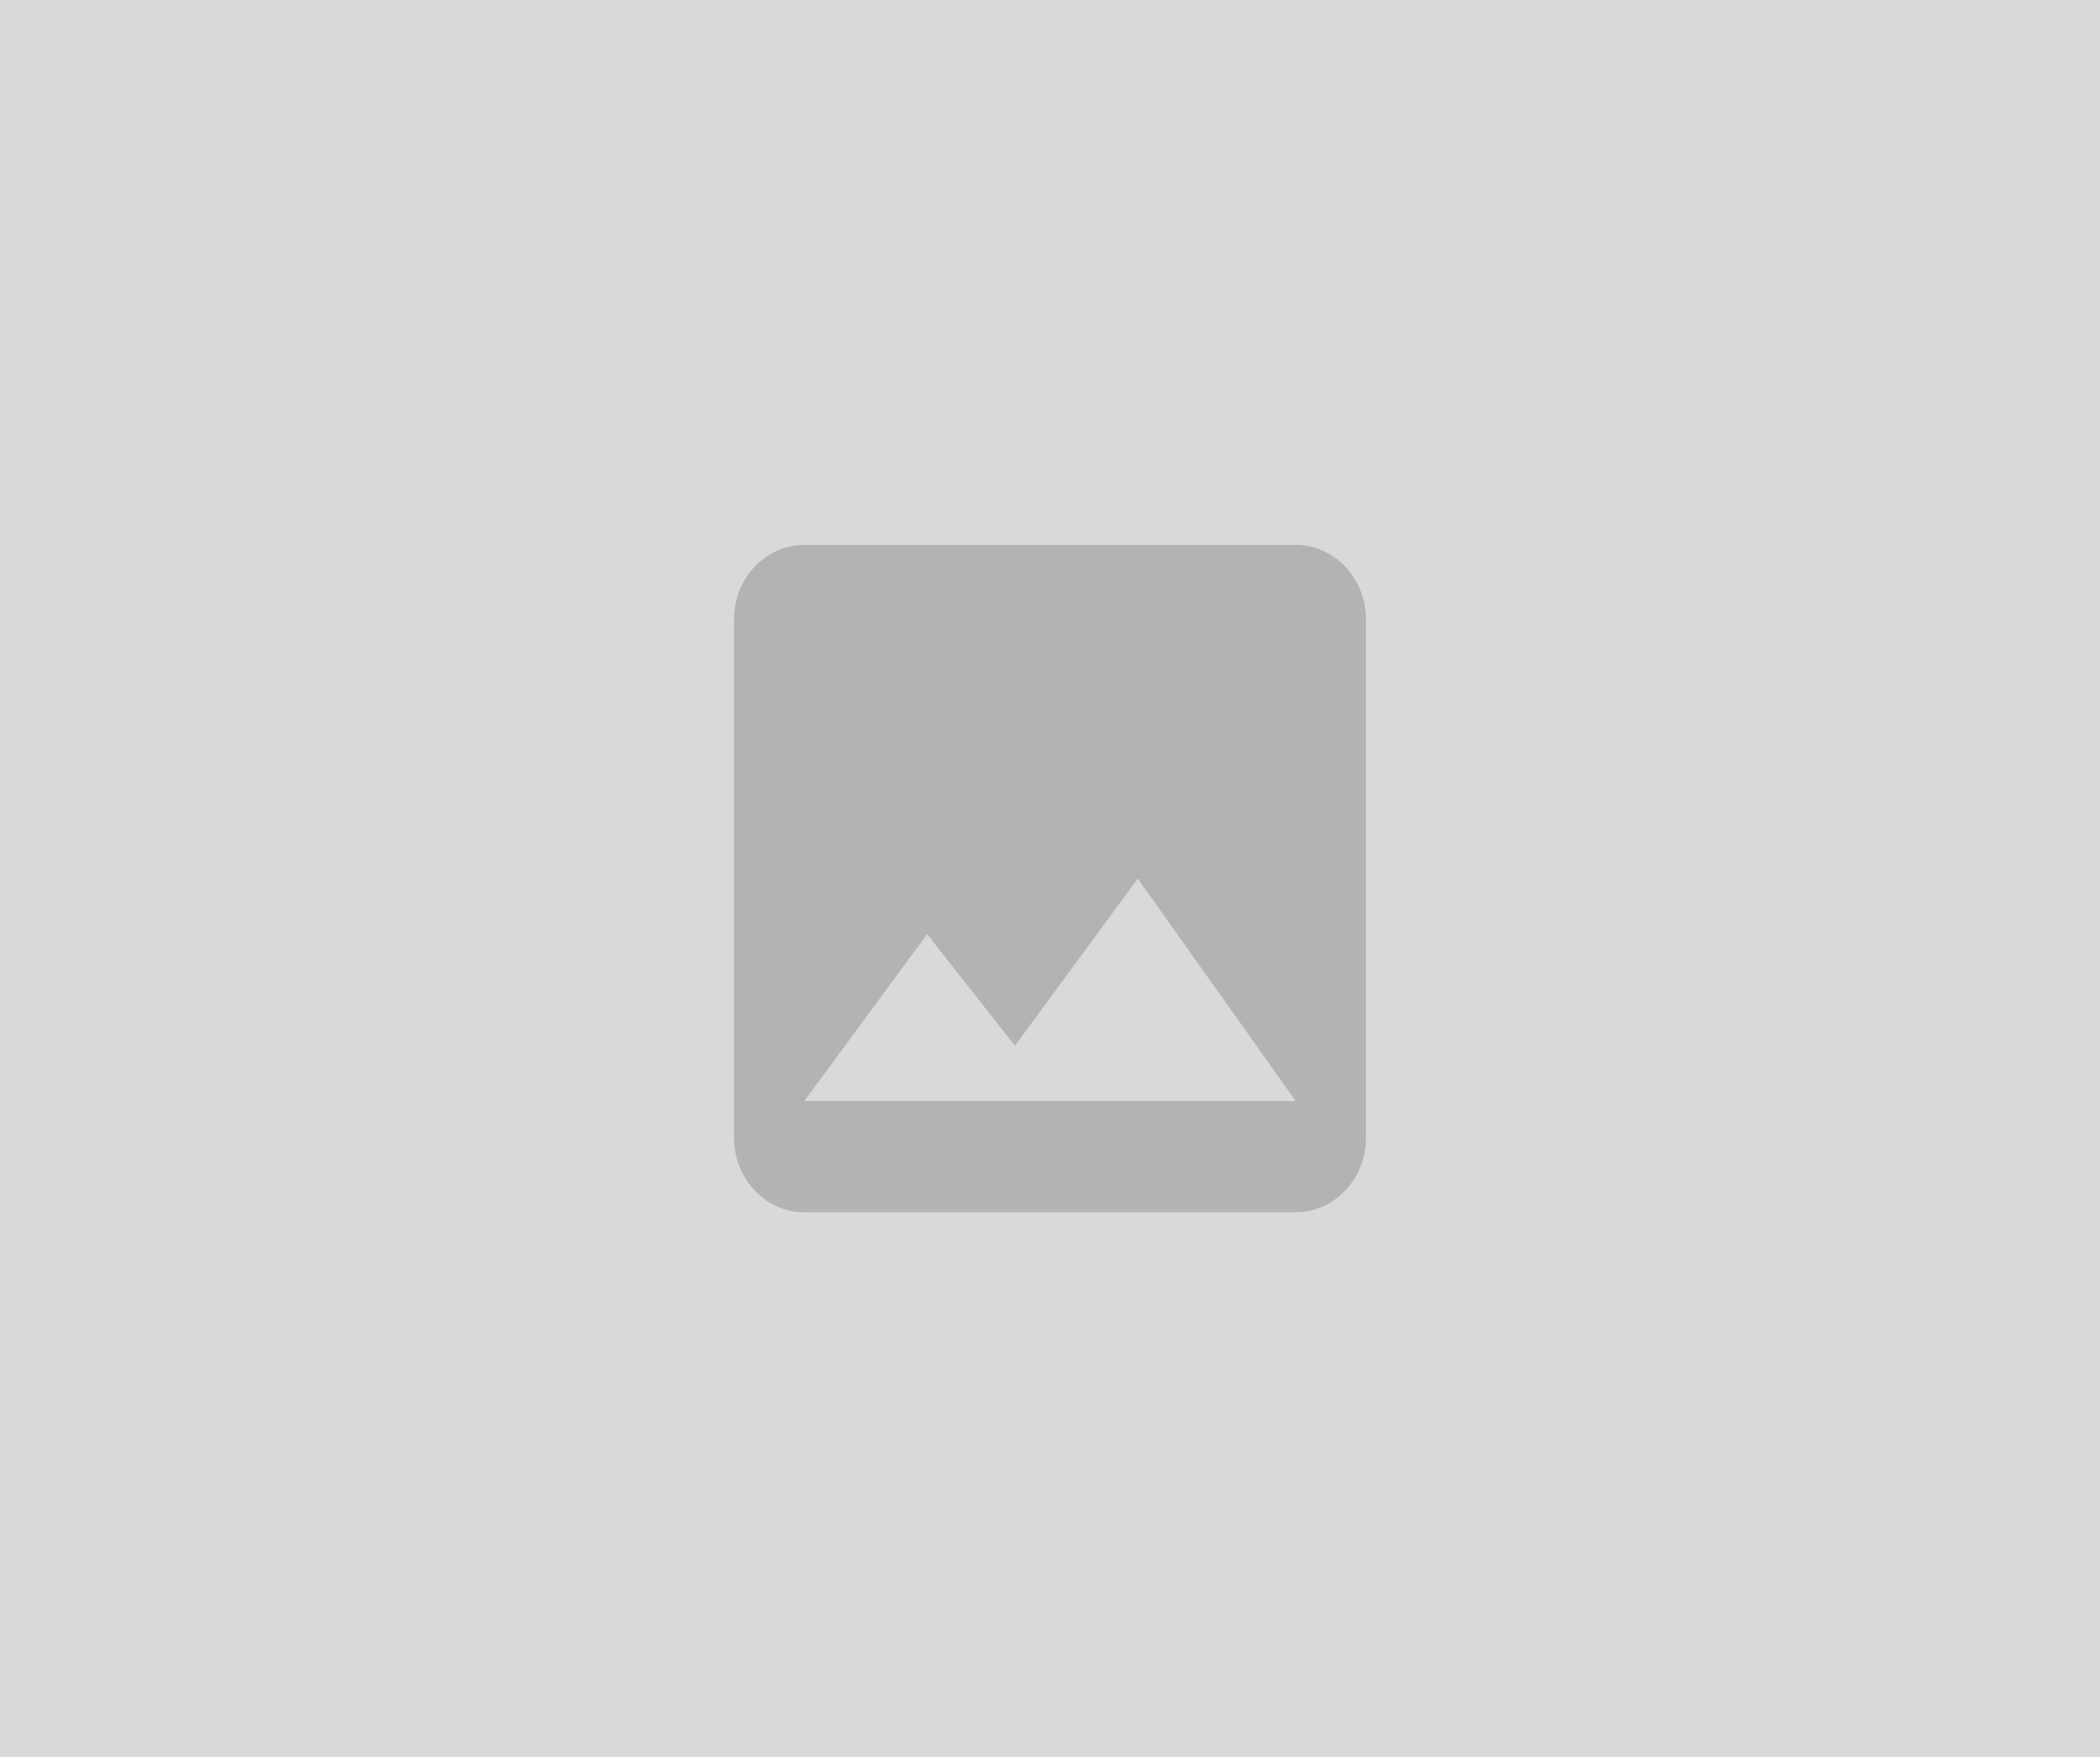 <svg width="282" height="236" viewBox="0 0 282 236" fill="none" xmlns="http://www.w3.org/2000/svg">
<rect width="282" height="236" fill="#D9D9D9"/>
<path d="M183.424 152.855V83.145C183.424 77.668 179.181 73.187 173.996 73.187H108.005C102.819 73.187 98.577 77.668 98.577 83.145V152.855C98.577 158.332 102.819 162.813 108.005 162.813H173.996C179.181 162.813 183.424 158.332 183.424 152.855ZM124.502 125.469L136.287 140.456L152.785 118L173.996 147.876H108.005L124.502 125.469Z" fill="#B3B3B3"/>
</svg>
